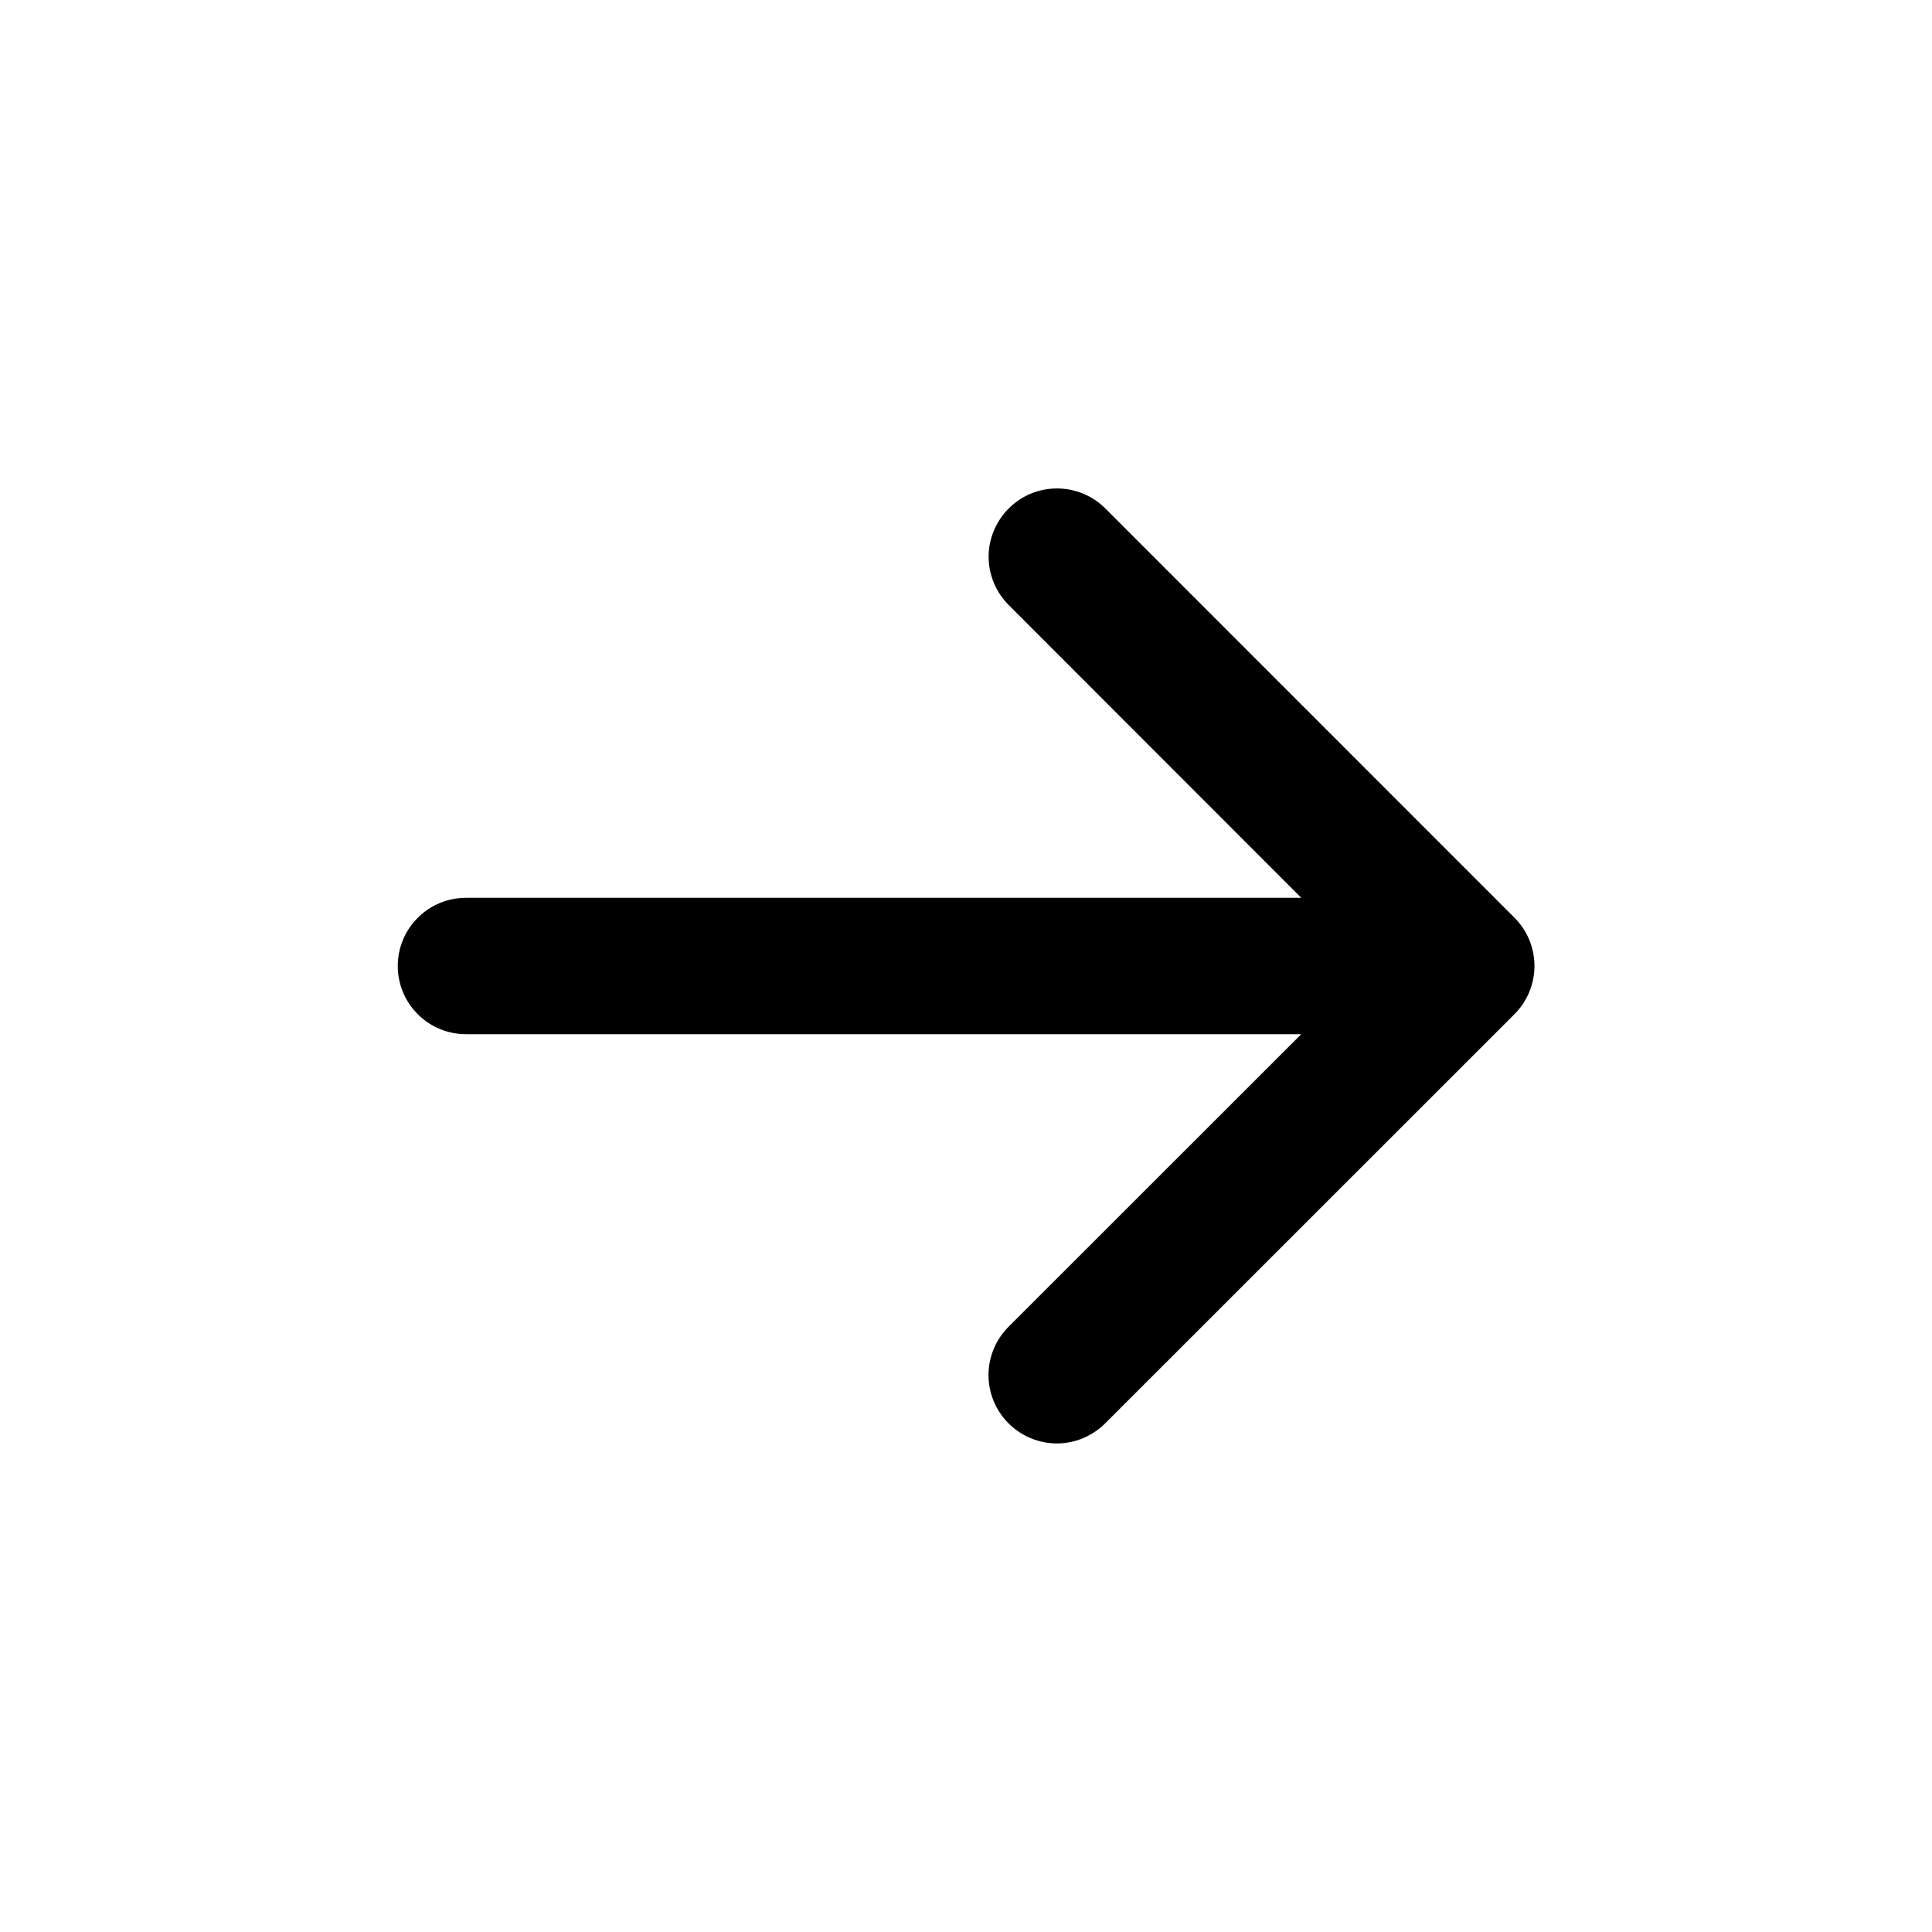 <svg width="17" height="17" viewBox="0 0 17 17" fill="none" xmlns="http://www.w3.org/2000/svg">
<path d="M13.325 8.925L9.725 12.524C9.612 12.637 9.459 12.701 9.3 12.701C9.14 12.701 8.987 12.637 8.874 12.524C8.762 12.412 8.698 12.259 8.698 12.1C8.698 11.94 8.762 11.787 8.874 11.675L11.45 9.1H4.1C3.941 9.1 3.788 9.037 3.676 8.924C3.563 8.812 3.5 8.659 3.5 8.5C3.5 8.341 3.563 8.188 3.676 8.076C3.788 7.963 3.941 7.9 4.1 7.9H11.45L8.876 5.324C8.763 5.211 8.699 5.058 8.699 4.899C8.699 4.74 8.763 4.587 8.876 4.474C8.988 4.361 9.141 4.298 9.3 4.298C9.46 4.298 9.613 4.361 9.726 4.474L13.325 8.074C13.381 8.13 13.426 8.196 13.456 8.269C13.486 8.342 13.502 8.42 13.502 8.499C13.502 8.579 13.486 8.657 13.456 8.73C13.425 8.803 13.381 8.869 13.325 8.925Z" fill="black"/>
</svg>
